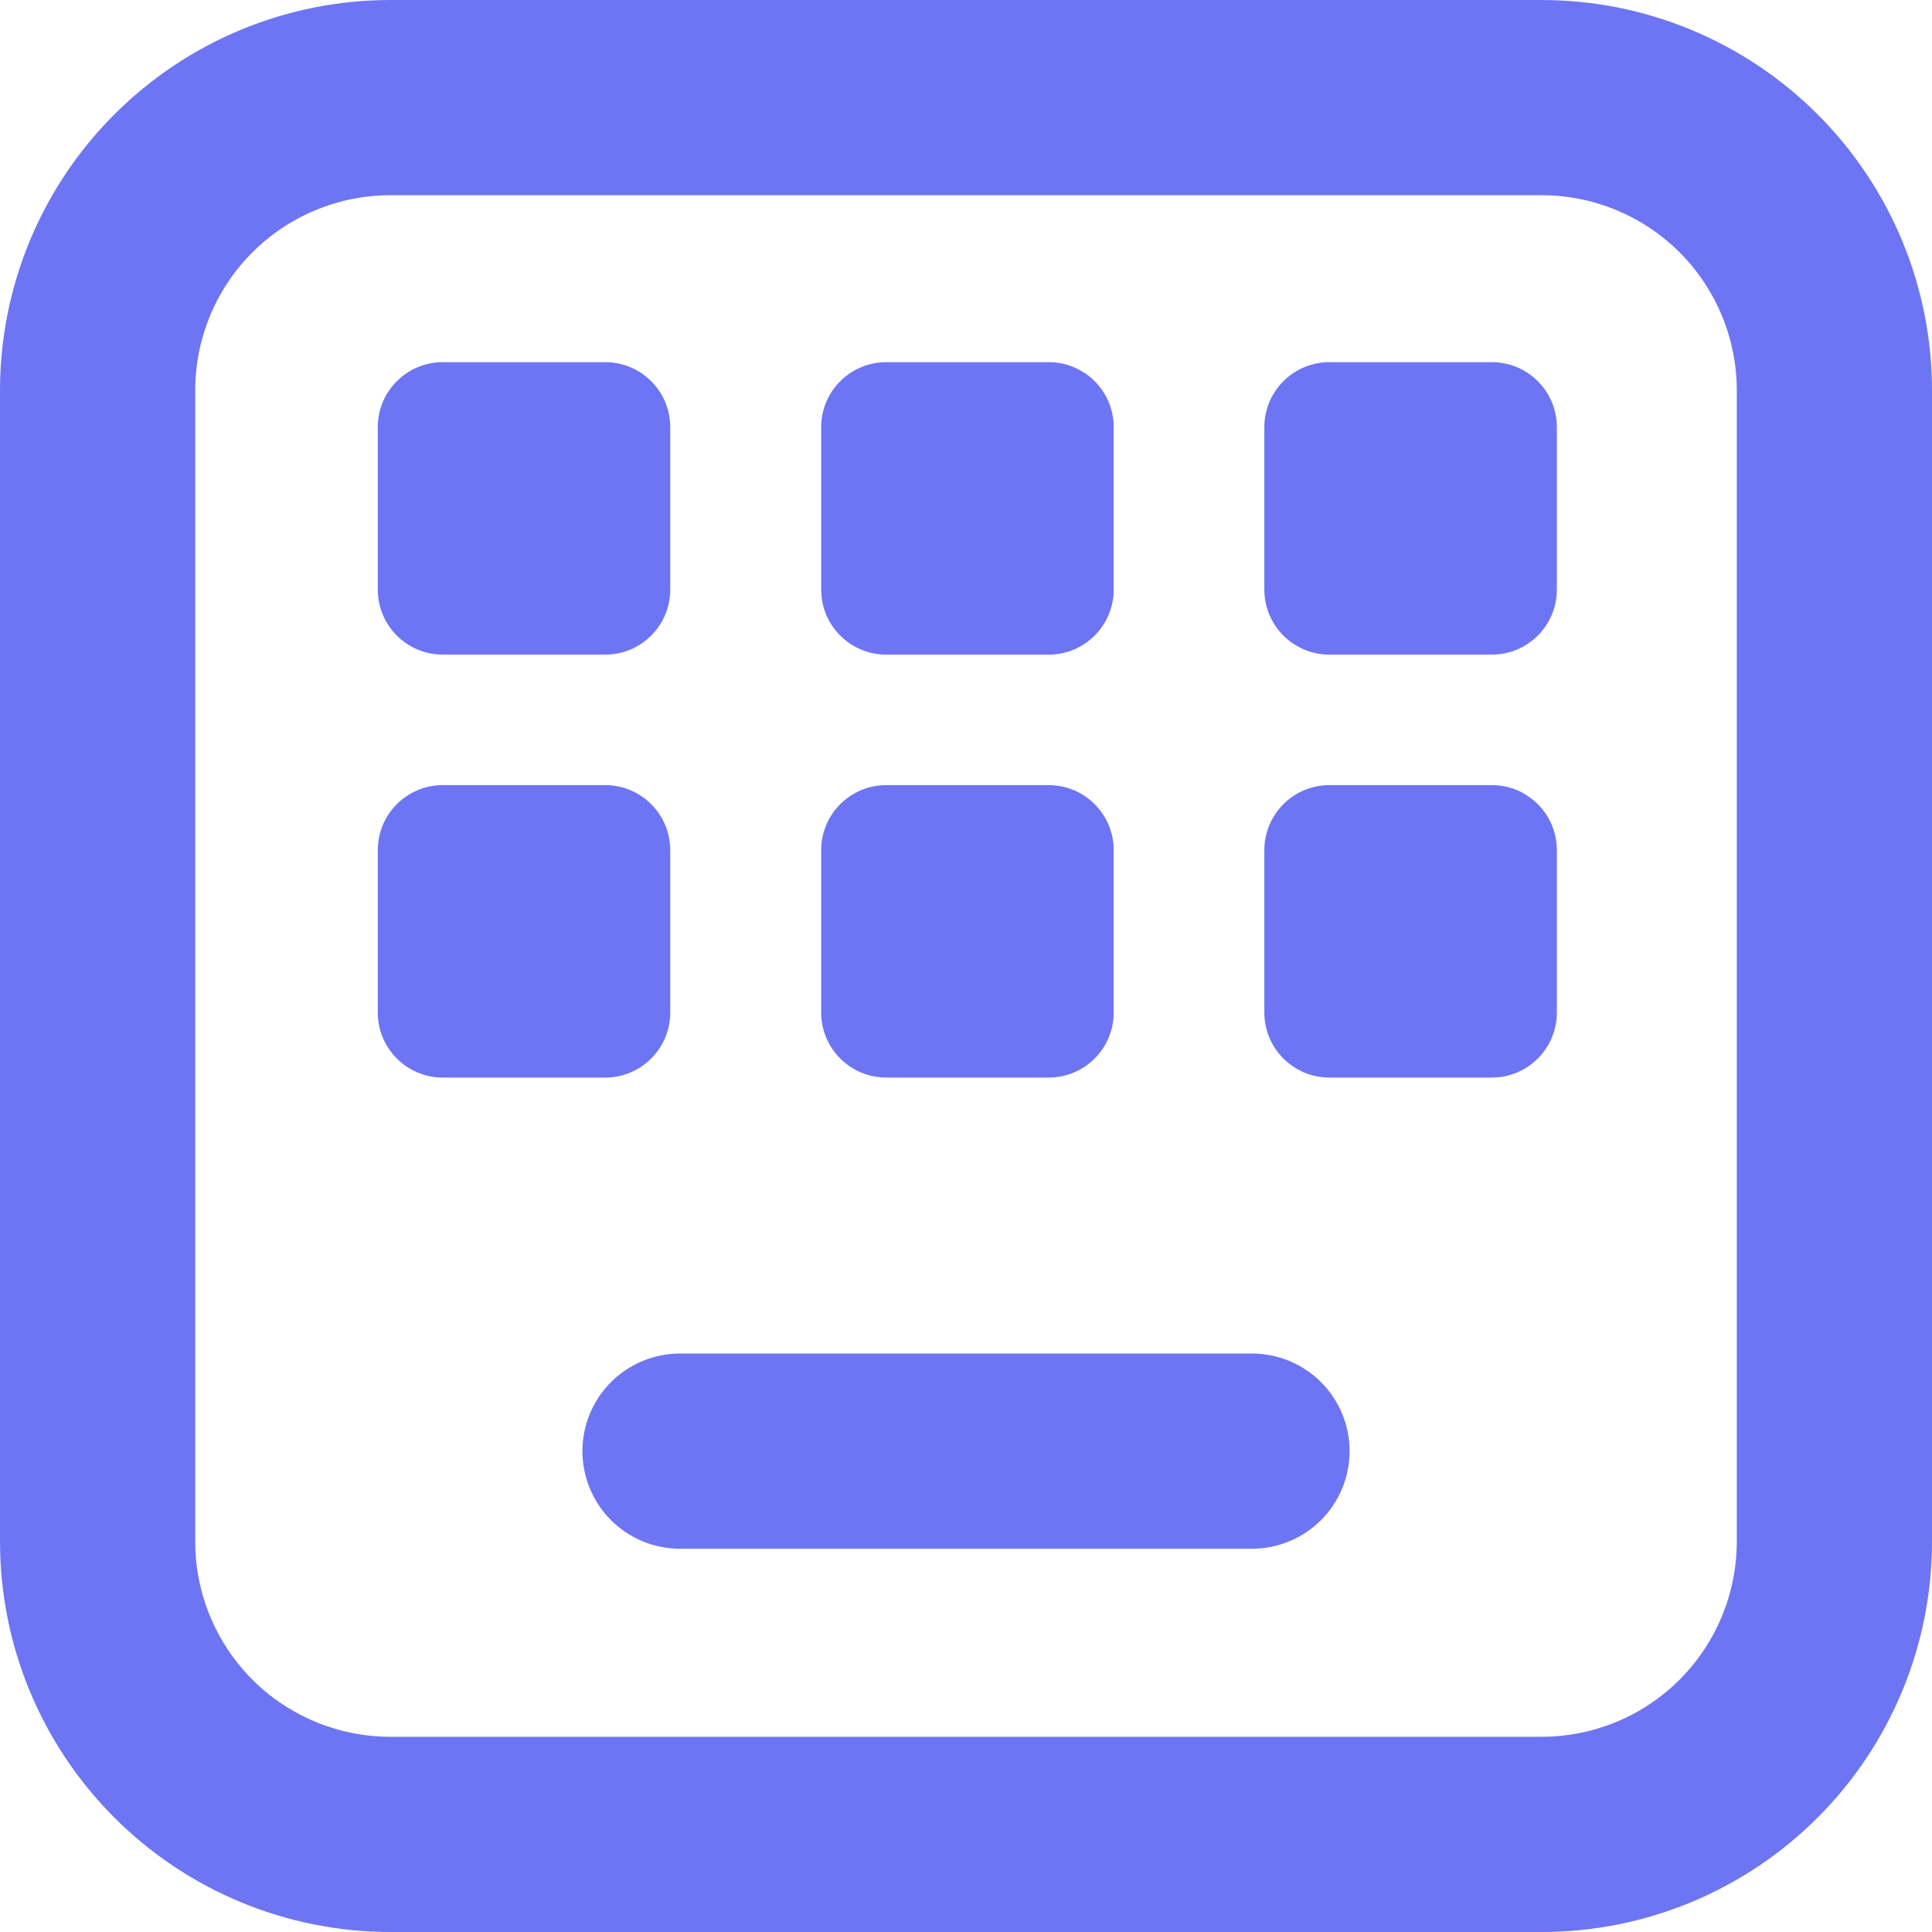<svg width="24" height="24" viewBox="0 0 24 24" fill="none" xmlns="http://www.w3.org/2000/svg">
<g clip-path="url(#clip0_7702_145656)">
<path d="M15.553 19.239H8.447C8.126 19.239 7.817 19.111 7.59 18.884C7.363 18.656 7.235 18.348 7.235 18.026C7.235 17.705 7.363 17.396 7.59 17.169C7.817 16.942 8.126 16.814 8.447 16.814H15.553C15.874 16.814 16.183 16.942 16.41 17.169C16.637 17.396 16.765 17.705 16.765 18.026C16.765 18.186 16.734 18.343 16.673 18.49C16.612 18.637 16.523 18.771 16.41 18.884C16.297 18.996 16.164 19.086 16.017 19.146C15.87 19.207 15.712 19.239 15.553 19.239Z" fill="#6D75F4"/>
<path d="M19.15 2.425C19.793 2.425 20.41 2.681 20.865 3.135C21.319 3.59 21.575 4.207 21.575 4.85V19.15C21.575 19.793 21.319 20.41 20.865 20.865C20.41 21.32 19.793 21.575 19.15 21.575H4.85C4.207 21.575 3.59 21.32 3.135 20.865C2.681 20.41 2.425 19.793 2.425 19.15V4.85C2.425 4.207 2.681 3.59 3.135 3.135C3.59 2.681 4.207 2.425 4.85 2.425H19.15ZM19.15 0H4.85C3.564 0 2.33 0.511 1.421 1.421C0.511 2.33 0 3.564 0 4.85V19.15C0 20.436 0.511 21.67 1.421 22.579C2.33 23.489 3.564 24 4.85 24H19.15C20.436 24 21.67 23.489 22.579 22.579C23.489 21.67 24 20.436 24 19.15V4.85C24 3.564 23.489 2.33 22.579 1.421C21.67 0.511 20.436 0 19.15 0Z" fill="#6D75F4"/>
<path d="M7.518 4.499H5.501C5.054 4.499 4.693 4.86 4.693 5.307V7.324C4.693 7.77 5.054 8.132 5.501 8.132H7.518C7.964 8.132 8.326 7.77 8.326 7.324V5.307C8.326 4.86 7.964 4.499 7.518 4.499Z" fill="#6D75F4"/>
<path d="M13.027 4.499H11.01C10.563 4.499 10.201 4.86 10.201 5.307V7.324C10.201 7.77 10.563 8.132 11.01 8.132H13.027C13.473 8.132 13.835 7.77 13.835 7.324V5.307C13.835 4.86 13.473 4.499 13.027 4.499Z" fill="#6D75F4"/>
<path d="M18.532 4.499H16.515C16.068 4.499 15.706 4.86 15.706 5.307V7.324C15.706 7.77 16.068 8.132 16.515 8.132H18.532C18.978 8.132 19.34 7.77 19.34 7.324V5.307C19.34 4.86 18.978 4.499 18.532 4.499Z" fill="#6D75F4"/>
<path d="M7.518 9.753H5.501C5.054 9.753 4.693 10.115 4.693 10.561V12.578C4.693 13.024 5.054 13.386 5.501 13.386H7.518C7.964 13.386 8.326 13.024 8.326 12.578V10.561C8.326 10.115 7.964 9.753 7.518 9.753Z" fill="#6D75F4"/>
<path d="M13.027 9.753H11.01C10.563 9.753 10.201 10.115 10.201 10.561V12.578C10.201 13.024 10.563 13.386 11.01 13.386H13.027C13.473 13.386 13.835 13.024 13.835 12.578V10.561C13.835 10.115 13.473 9.753 13.027 9.753Z" fill="#6D75F4"/>
<path d="M18.532 9.753H16.515C16.068 9.753 15.706 10.115 15.706 10.561V12.578C15.706 13.024 16.068 13.386 16.515 13.386H18.532C18.978 13.386 19.34 13.024 19.34 12.578V10.561C19.34 10.115 18.978 9.753 18.532 9.753Z" fill="#6D75F4"/>
</g>
<defs>
<clipPath id="clip0_7702_145656">
<rect width="24" height="24" fill="white"/>
</clipPath>
</defs>
</svg>
